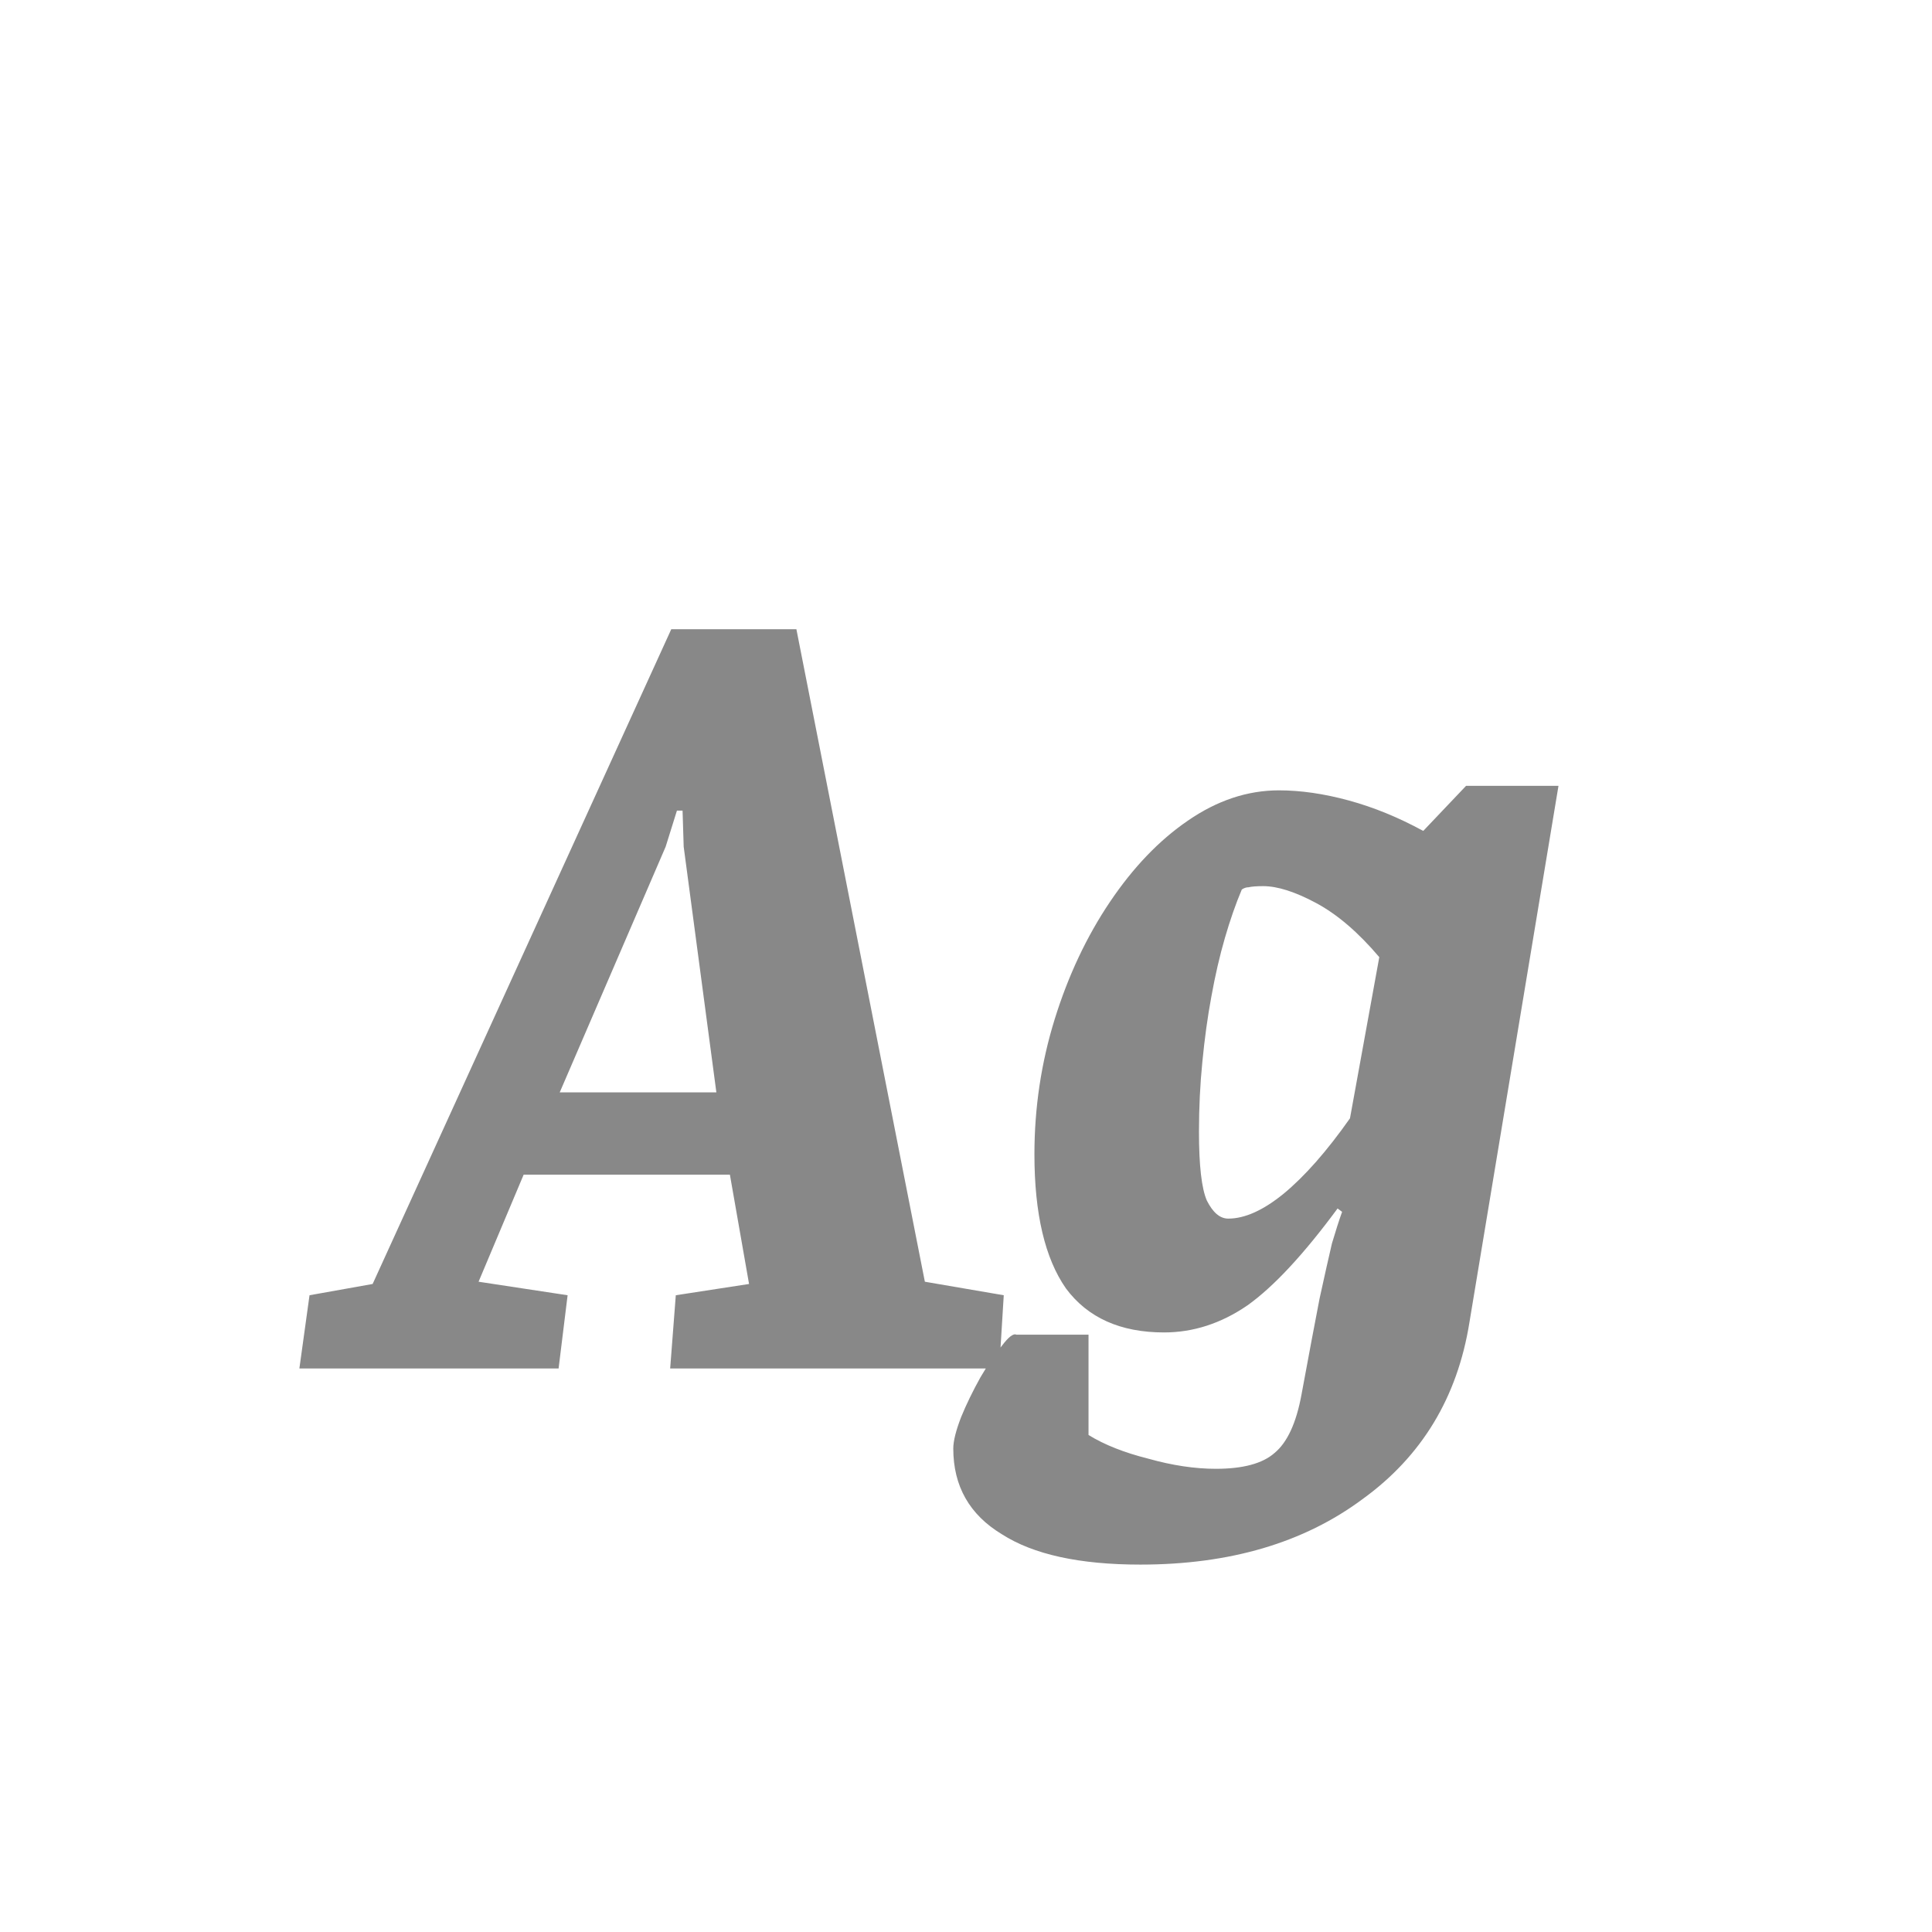 <svg width="24" height="24" viewBox="0 0 24 24" fill="none" xmlns="http://www.w3.org/2000/svg">
<path d="M3.719 17L3.845 16.09L4.629 15.95L8.339 7.816H9.893L11.489 15.922L12.469 16.09L12.413 17H8.325L8.395 16.09L9.305 15.95L9.067 14.592H6.505L5.945 15.922L7.051 16.09L6.939 17H3.719ZM6.953 13.57H8.899L8.493 10.518L8.479 10.07H8.409L8.269 10.518L6.953 13.57ZM14.166 19.436C13.41 19.436 12.836 19.31 12.444 19.058C12.043 18.815 11.842 18.461 11.842 17.994C11.842 17.901 11.875 17.77 11.94 17.602C12.005 17.443 12.085 17.28 12.178 17.112C12.271 16.953 12.36 16.823 12.444 16.72C12.528 16.608 12.589 16.561 12.626 16.58H13.522V17.826C13.718 17.947 13.965 18.045 14.264 18.12C14.563 18.204 14.843 18.246 15.104 18.246C15.44 18.246 15.683 18.181 15.832 18.05C15.991 17.919 16.103 17.677 16.168 17.322C16.261 16.818 16.336 16.421 16.392 16.132C16.457 15.833 16.509 15.605 16.546 15.446C16.593 15.287 16.635 15.157 16.672 15.054L16.616 15.012C16.196 15.581 15.823 15.983 15.496 16.216C15.169 16.44 14.824 16.552 14.46 16.552C13.919 16.552 13.513 16.37 13.242 16.006C12.981 15.633 12.85 15.077 12.85 14.34C12.85 13.761 12.934 13.201 13.102 12.66C13.27 12.119 13.499 11.633 13.788 11.204C14.077 10.775 14.399 10.439 14.754 10.196C15.118 9.944 15.496 9.818 15.888 9.818C16.159 9.818 16.448 9.86 16.756 9.944C17.064 10.028 17.372 10.154 17.68 10.322L18.212 9.762H19.36L18.254 16.426C18.105 17.359 17.661 18.092 16.924 18.624C16.196 19.165 15.277 19.436 14.166 19.436ZM15.258 15.138C15.463 15.138 15.692 15.035 15.944 14.83C16.205 14.615 16.481 14.303 16.77 13.892L17.134 11.89C16.873 11.582 16.611 11.358 16.35 11.218C16.089 11.078 15.869 11.008 15.692 11.008C15.608 11.008 15.547 11.013 15.51 11.022C15.482 11.022 15.454 11.031 15.426 11.05C15.351 11.227 15.281 11.428 15.216 11.652C15.151 11.876 15.095 12.119 15.048 12.38C15.001 12.632 14.964 12.903 14.936 13.192C14.908 13.472 14.894 13.761 14.894 14.06C14.894 14.48 14.927 14.765 14.992 14.914C15.067 15.063 15.155 15.138 15.258 15.138Z" fill="#888888"/>
</svg>
